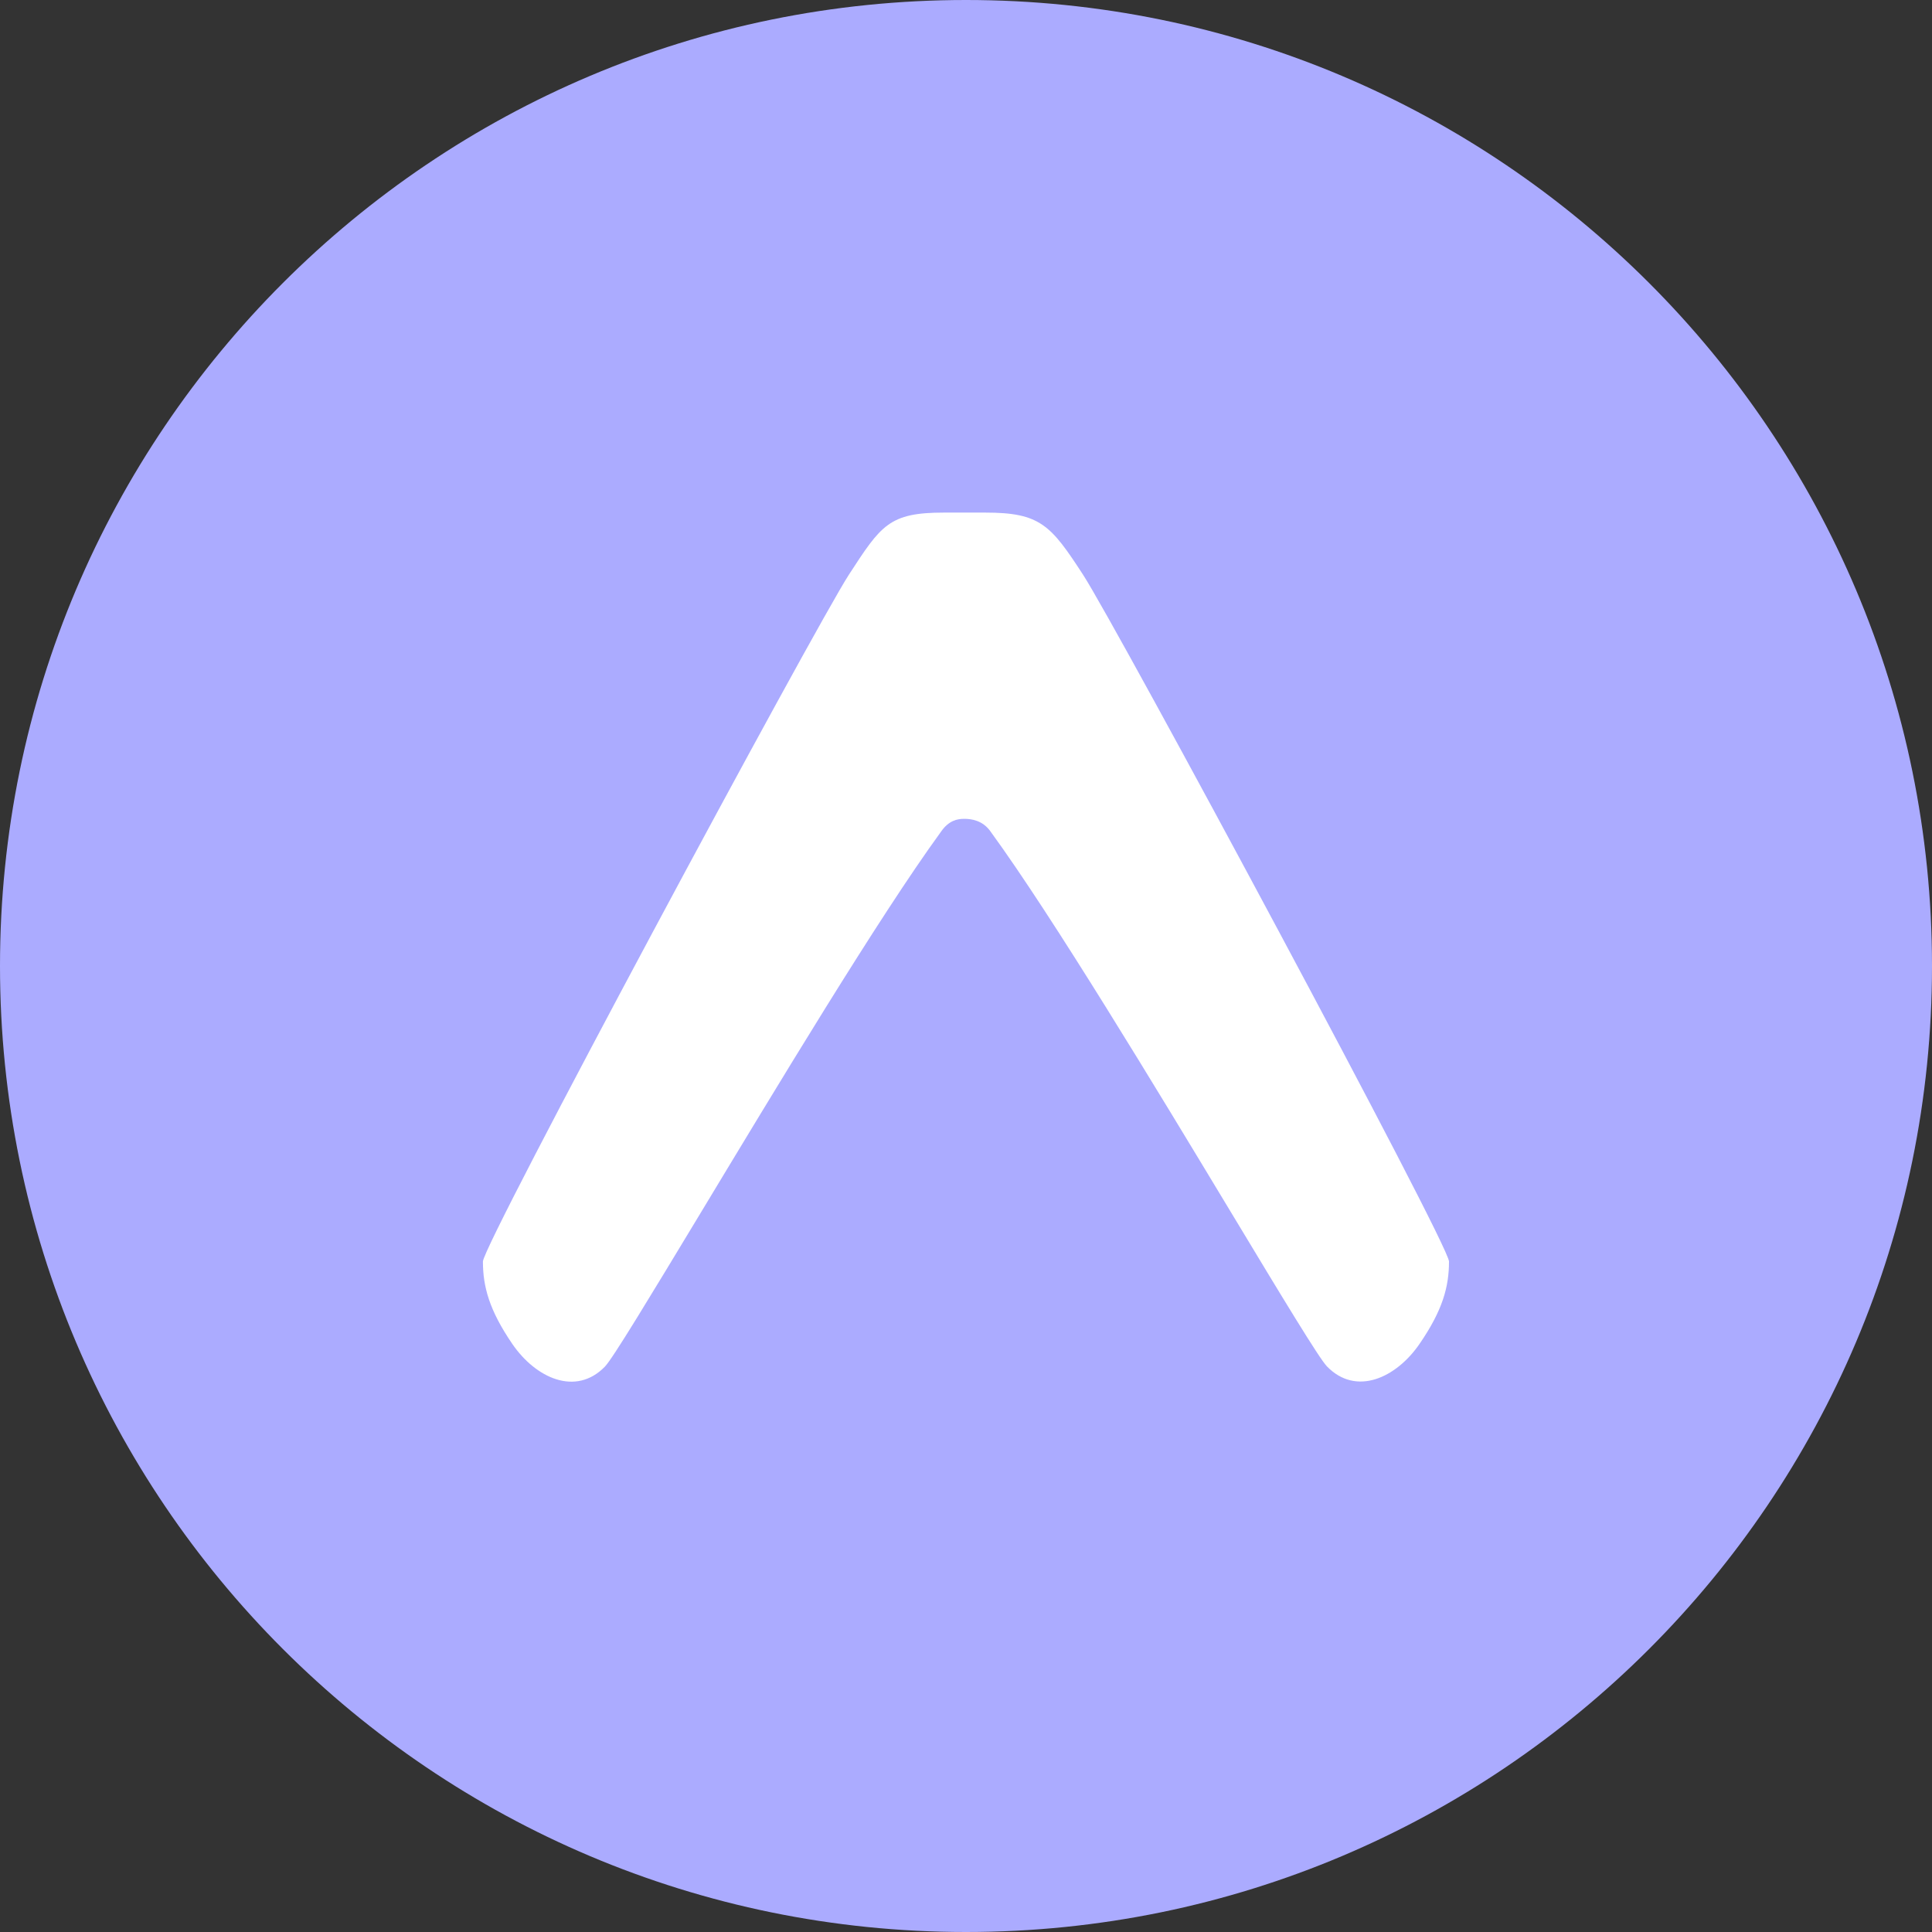 <svg width="1024" height="1024" viewBox="0 0 1024 1024" fill="none" xmlns="http://www.w3.org/2000/svg">
<rect x="0" y="0" width="1024" height="1024" fill="#333333" stroke="none"/>
<g clip-path="url(#clip0_3_80)">
<path d="M512 1024C794.77 1024 1024 794.77 1024 512C1024 229.23 794.77 0 512 0C229.23 0 0 229.23 0 512C0 794.77 229.23 1024 512 1024Z" fill="#ABABFF"/>
<path d="M498.62 441C502.8 434.83 507.39 434 511.11 434C514.83 434 521.02 434.79 525.21 441C558.21 486.33 612.69 576.63 652.88 643.25C679.08 686.69 699.21 720.05 703.34 724.25C718.85 740.19 740.11 730.25 752.46 712.18C764.62 694.46 768 682 768 668.62C768 659.54 591.79 331.82 574 304.55C556.94 278.31 551.38 271.68 522.17 271.68H500.35C471.23 271.68 467.02 278.31 449.96 304.55C432.21 331.82 255.96 659.55 255.96 668.62C255.96 681.96 259.34 694.46 271.5 712.26C283.85 730.34 305.11 740.26 320.62 724.33C324.75 720.08 344.88 686.72 371.08 643.33C411.31 576.66 465.61 486.36 498.62 441Z" fill="white"/>
</g>
<defs>
<clipPath id="clip0_3_80">
<rect width="1024" height="1024" fill="white"/>
</clipPath>
</defs>
</svg>
